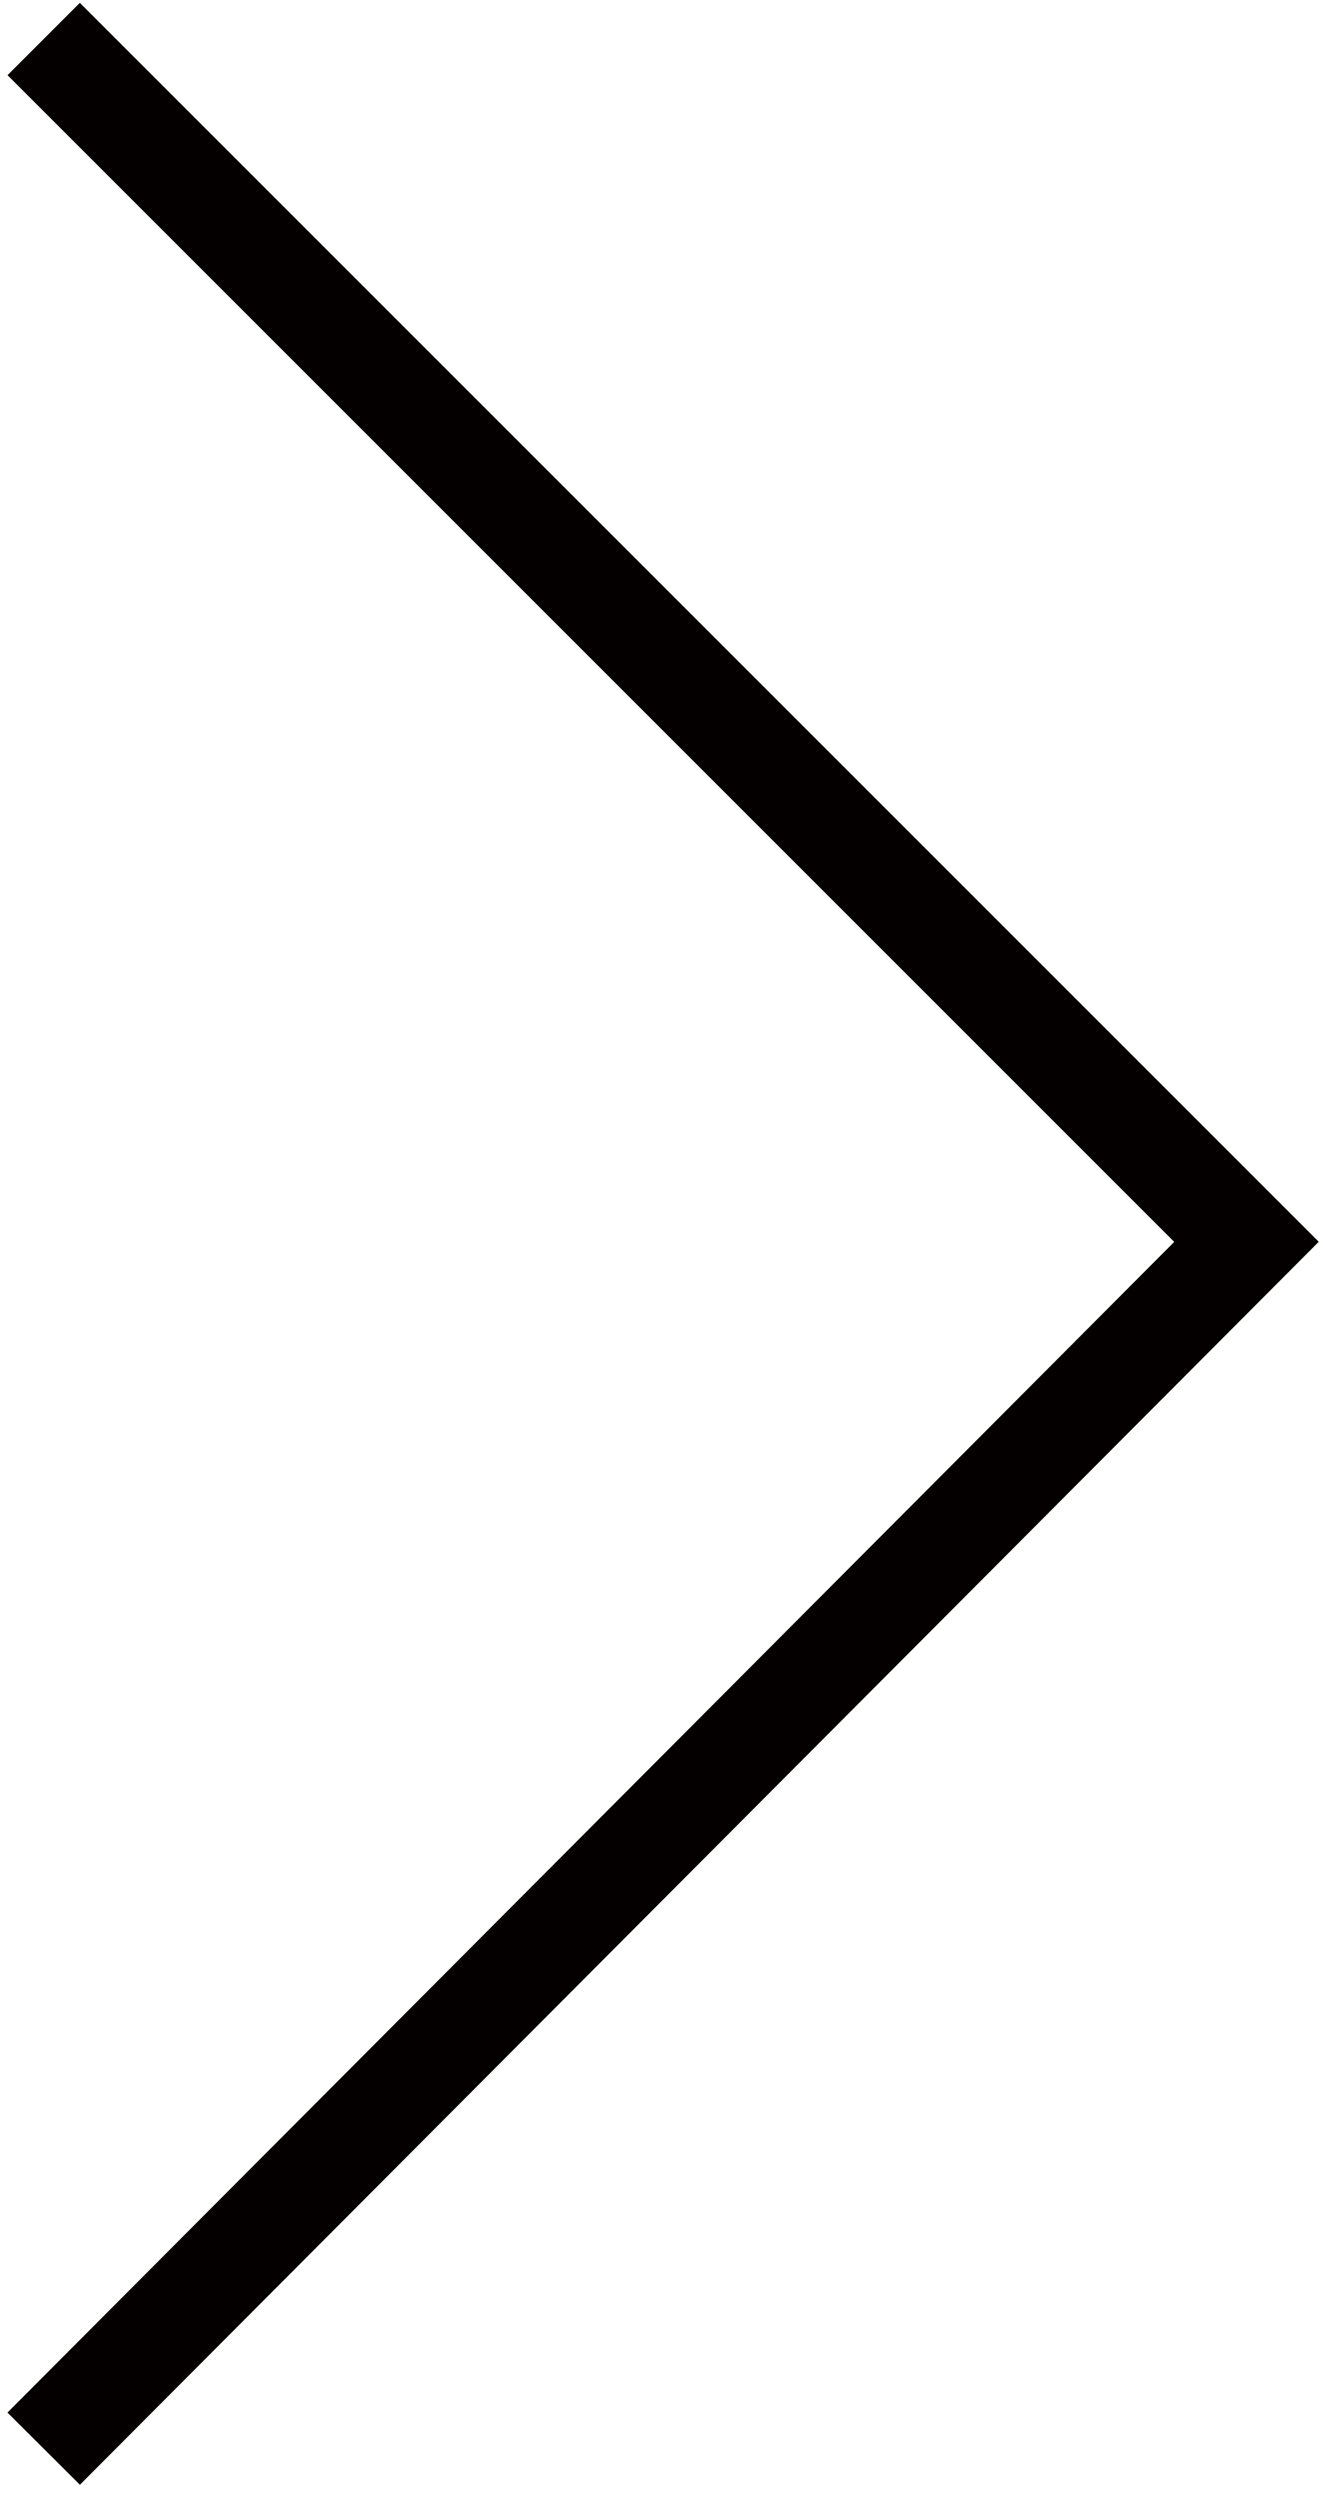 <svg id="e3e87c77-623c-468a-8563-92dbc37a2bb6" data-name="Layer 2" xmlns="http://www.w3.org/2000/svg" viewBox="0 0 271.65 513.31"><polyline points="8.97 8.01 255.94 254.98 8.97 502.77" fill="none" stroke="#050000" stroke-miterlimit="10" stroke-width="21"/></svg>